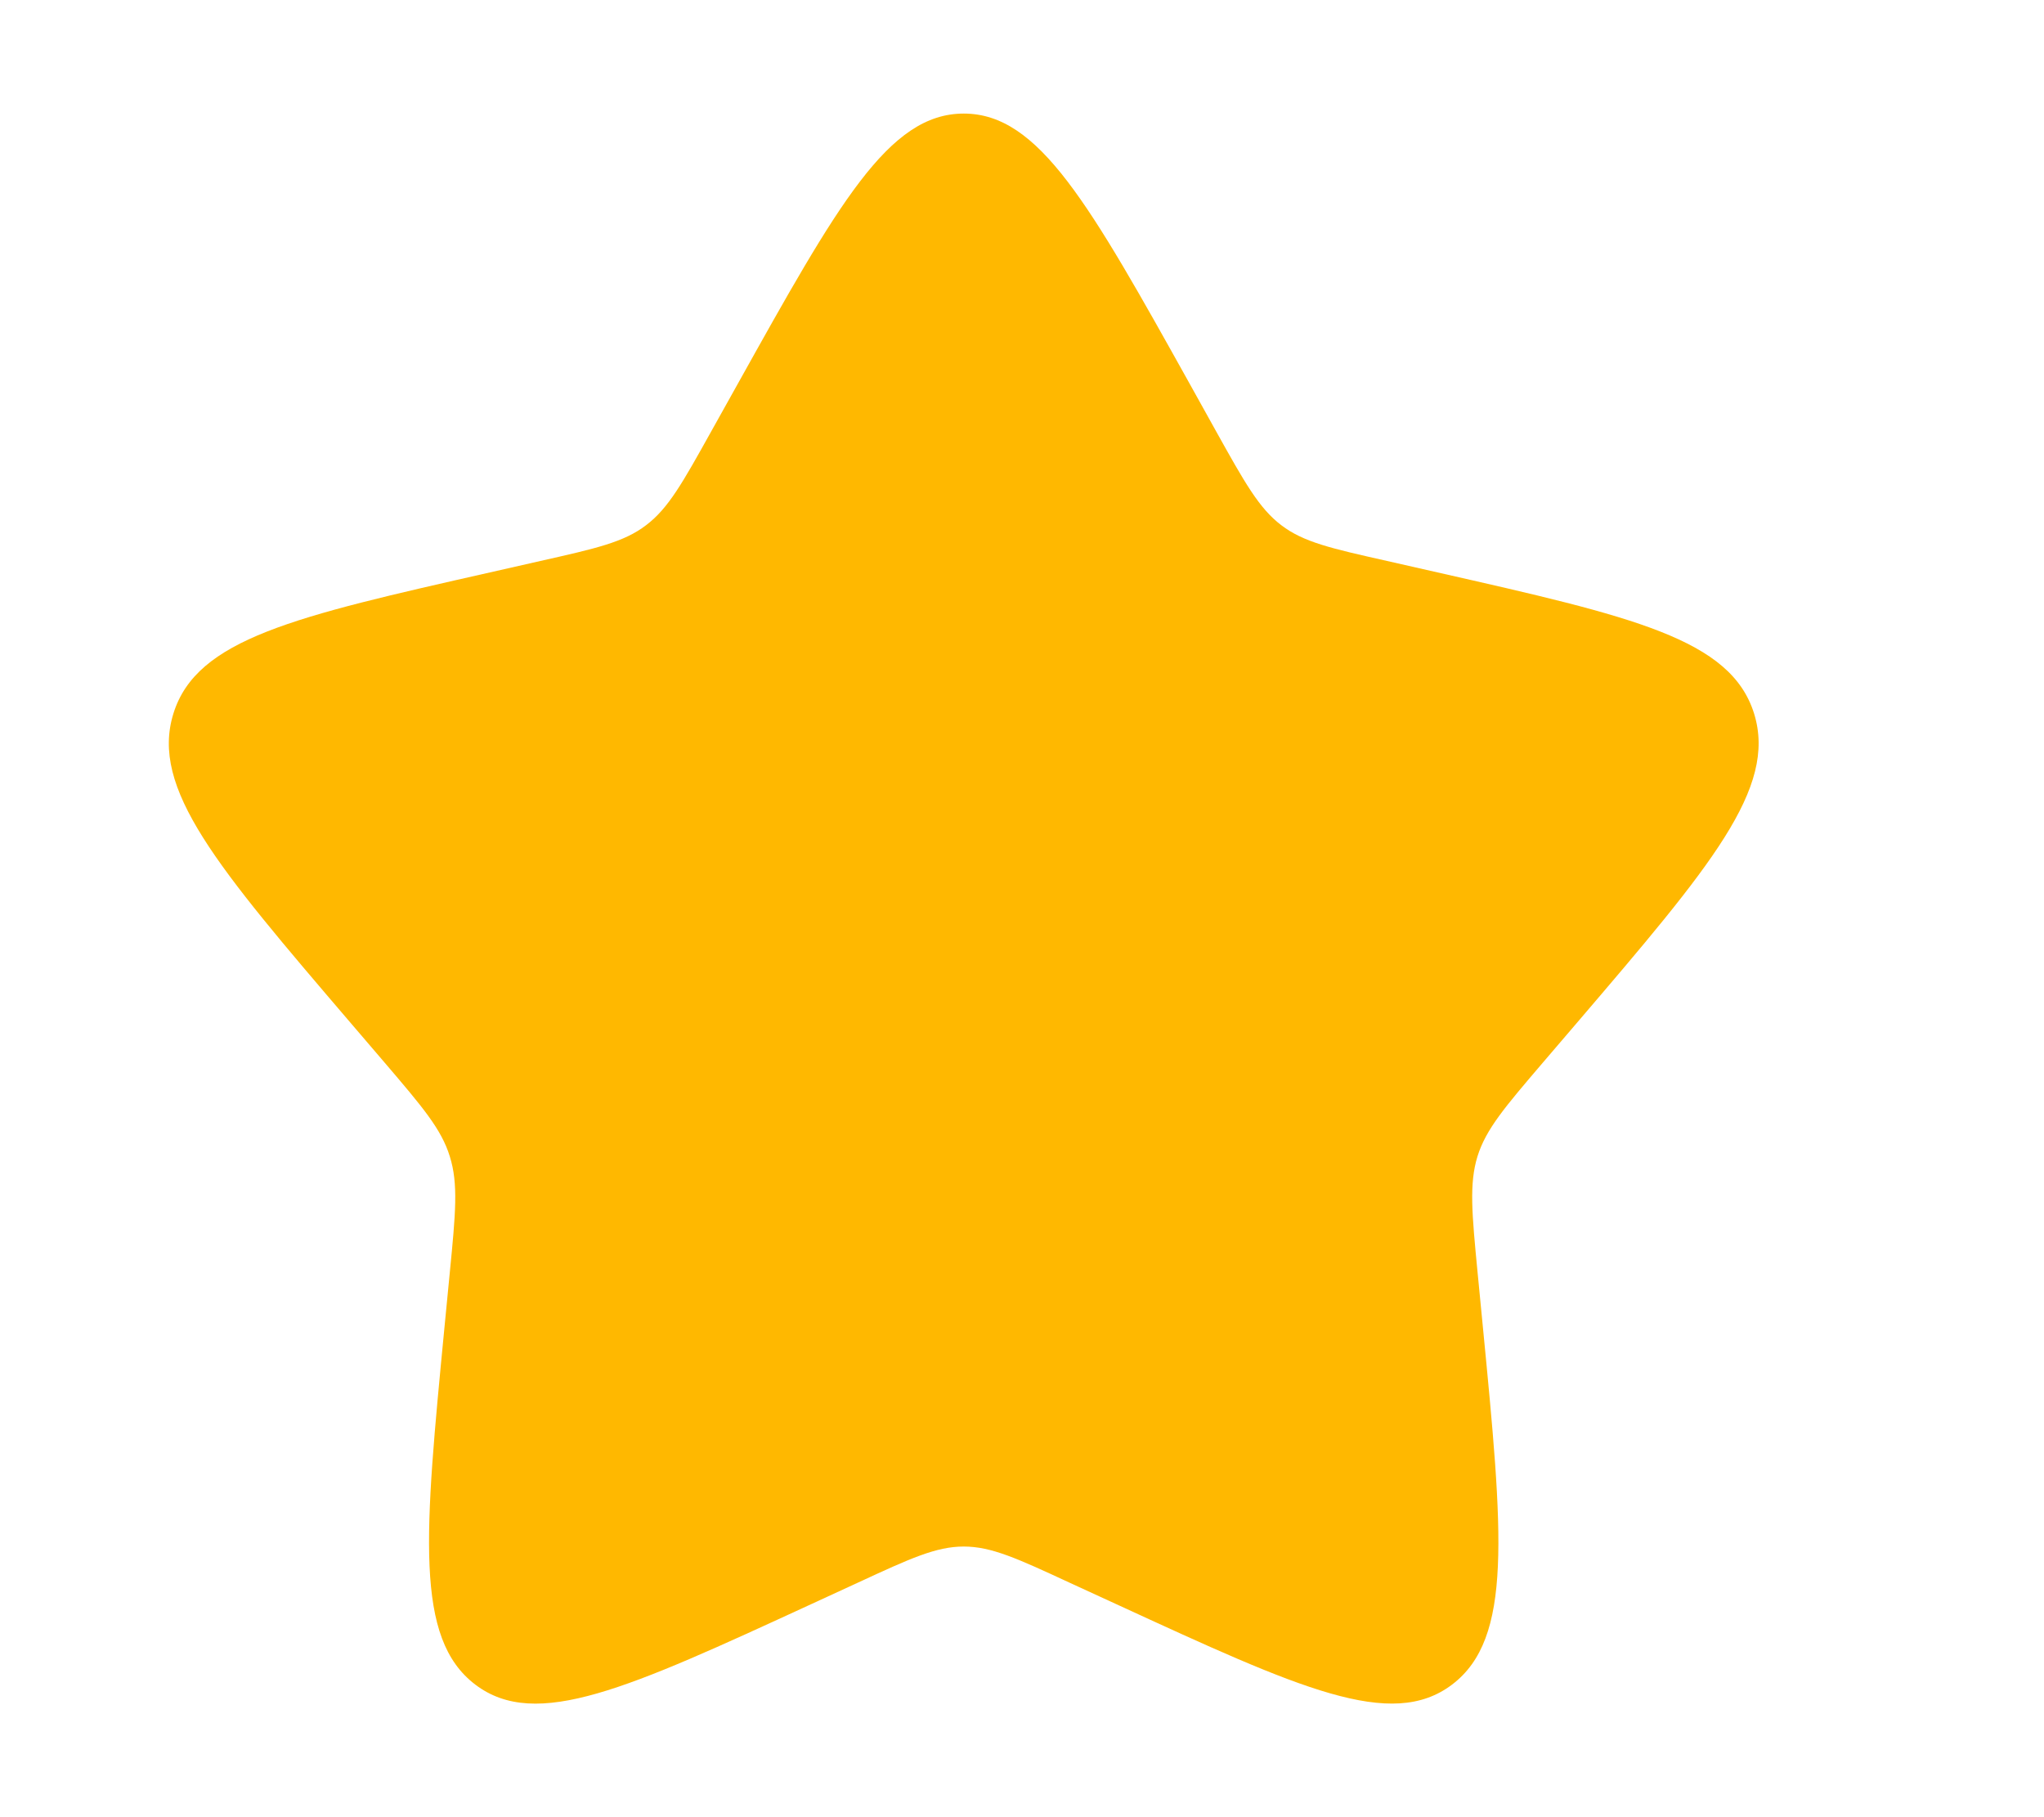 <svg width="18" height="16" viewBox="0 0 18 16" fill="none" xmlns="http://www.w3.org/2000/svg">
<path d="M6.494 3.385C7.381 1.795 7.824 1 8.487 1C9.15 1 9.593 1.795 10.48 3.385L10.709 3.797C10.961 4.249 11.087 4.475 11.283 4.624C11.479 4.774 11.724 4.829 12.214 4.939L12.659 5.04C14.381 5.43 15.242 5.625 15.447 6.283C15.651 6.941 15.065 7.628 13.891 9.001L13.587 9.356C13.254 9.746 13.086 9.941 13.011 10.182C12.937 10.423 12.962 10.684 13.012 11.204L13.058 11.678C13.236 13.51 13.324 14.425 12.788 14.832C12.252 15.239 11.446 14.868 9.834 14.126L9.416 13.934C8.959 13.722 8.73 13.617 8.487 13.617C8.244 13.617 8.015 13.722 7.557 13.934L7.14 14.126C5.528 14.868 4.722 15.239 4.186 14.833C3.649 14.425 3.738 13.51 3.915 11.678L3.961 11.204C4.012 10.684 4.037 10.423 3.961 10.182C3.887 9.941 3.72 9.746 3.387 9.356L3.083 9.001C1.909 7.629 1.322 6.942 1.527 6.283C1.731 5.625 2.593 5.429 4.315 5.04L4.76 4.939C5.249 4.829 5.494 4.774 5.69 4.624C5.887 4.475 6.012 4.249 6.264 3.797L6.494 3.385Z" fill="#FFB800"/>
</svg>
